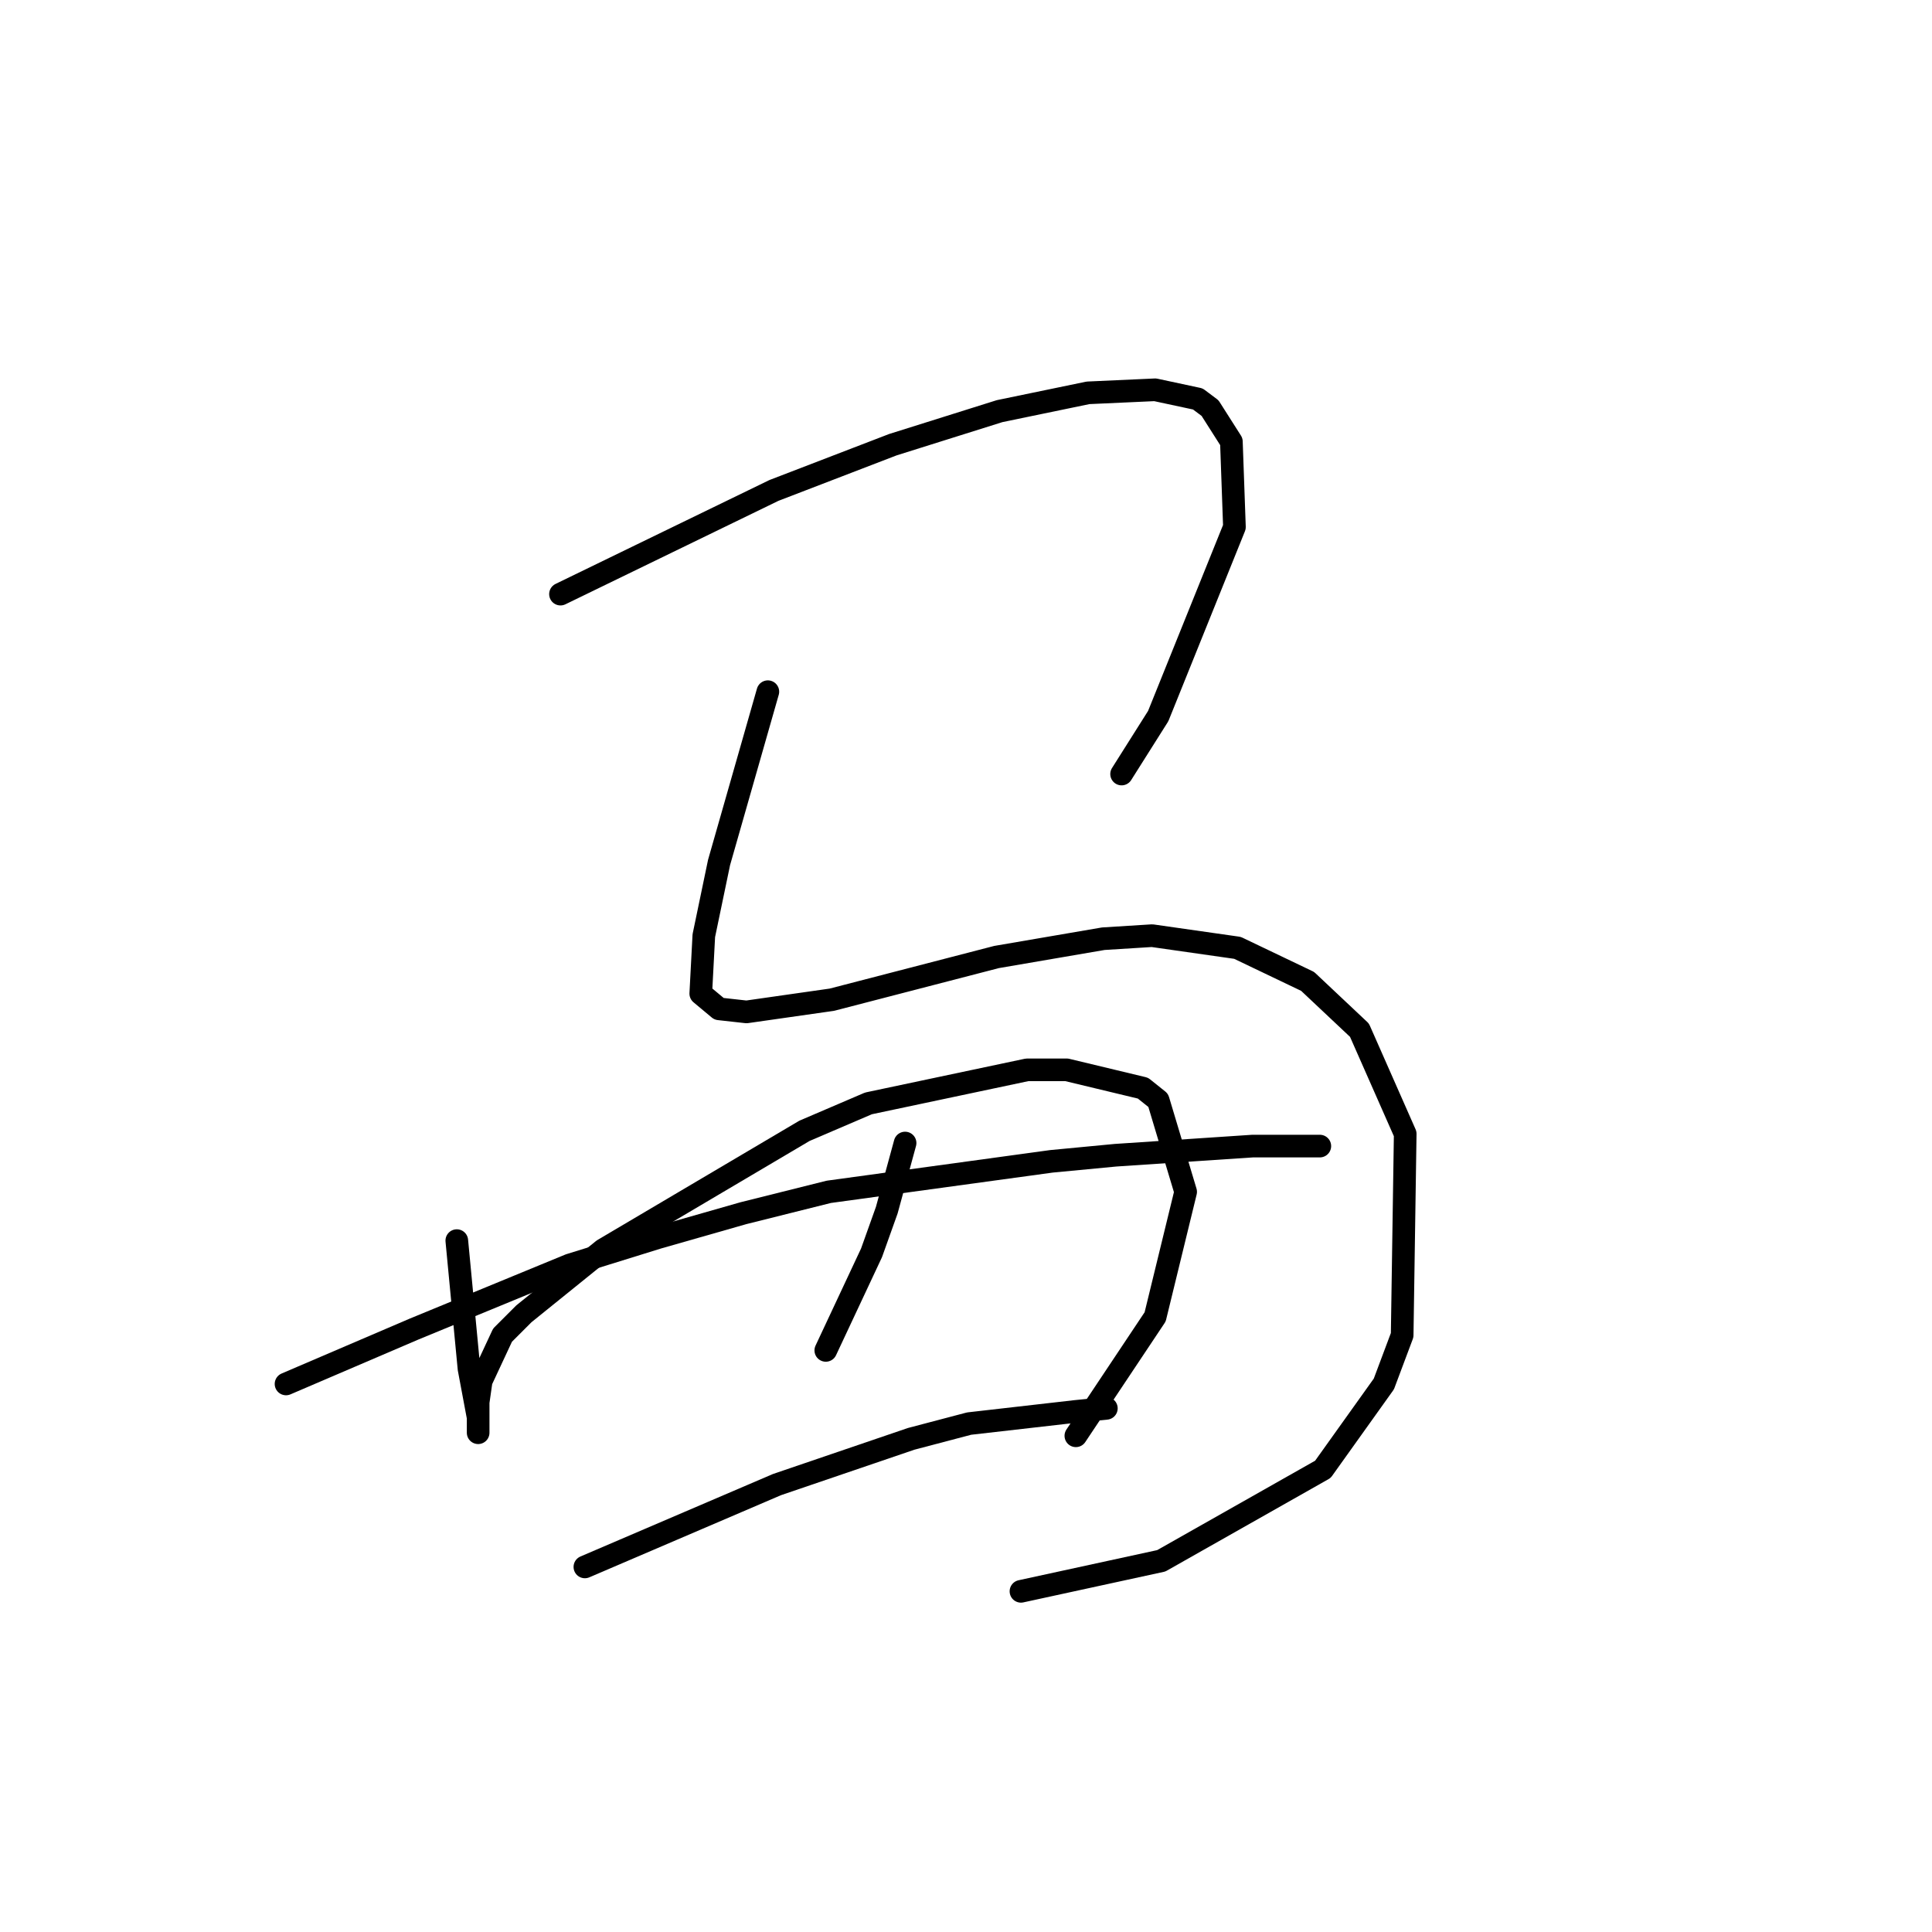 <?xml version="1.0" standalone="no"?>
    <svg width="256" height="256" xmlns="http://www.w3.org/2000/svg" version="1.1">
    <polyline stroke="black" stroke-width="3" stroke-linecap="round" fill="transparent" stroke-linejoin="round" points="74.267 78.723 88.41 71.853 102.553 64.984 118.312 58.923 132.455 54.478 144.173 52.053 153.063 51.649 158.72 52.862 160.337 54.074 163.165 58.519 163.569 69.833 153.467 94.886 148.618 102.564 148.618 102.564 " />
        <polyline stroke="black" stroke-width="3" stroke-linecap="round" fill="transparent" stroke-linejoin="round" points="101.745 91.653 98.512 102.968 95.279 114.282 93.259 123.98 92.855 131.658 95.279 133.678 98.916 134.082 110.23 132.466 132.051 126.809 146.194 124.384 152.659 123.98 163.973 125.596 173.267 130.041 180.137 136.507 186.198 150.245 185.794 176.915 183.369 183.38 175.288 194.694 153.871 206.817 135.283 210.858 135.283 210.858 " />
        <polyline stroke="black" stroke-width="3" stroke-linecap="round" fill="transparent" stroke-linejoin="round" points="60.528 164.388 61.336 172.874 62.145 181.36 63.357 187.825 63.357 189.037 63.357 189.845 63.357 189.441 63.357 187.017 63.357 185.805 63.761 182.976 66.589 176.915 69.418 174.086 79.924 165.601 106.594 149.841 115.079 146.205 136.092 141.76 141.345 141.76 151.447 144.184 153.467 145.801 157.104 157.923 153.063 174.49 142.557 190.25 142.557 190.25 " />
        <polyline stroke="black" stroke-width="3" stroke-linecap="round" fill="transparent" stroke-linejoin="round" points="37.9 183.38 46.385 179.743 54.871 176.107 75.479 167.621 87.198 163.984 98.512 160.752 109.826 157.923 139.324 153.882 147.81 153.074 165.994 151.862 169.63 151.862 174.075 151.862 174.884 151.862 174.884 151.862 " />
        <polyline stroke="black" stroke-width="3" stroke-linecap="round" fill="transparent" stroke-linejoin="round" points="119.928 151.458 118.716 155.903 117.504 160.347 115.483 166.005 109.422 178.935 109.422 178.935 " />
        <polyline stroke="black" stroke-width="3" stroke-linecap="round" fill="transparent" stroke-linejoin="round" points="77.5 207.625 85.985 203.988 94.471 200.352 102.957 196.715 120.737 190.654 128.414 188.633 142.557 187.017 146.598 186.613 146.598 186.613 " />
        </svg>